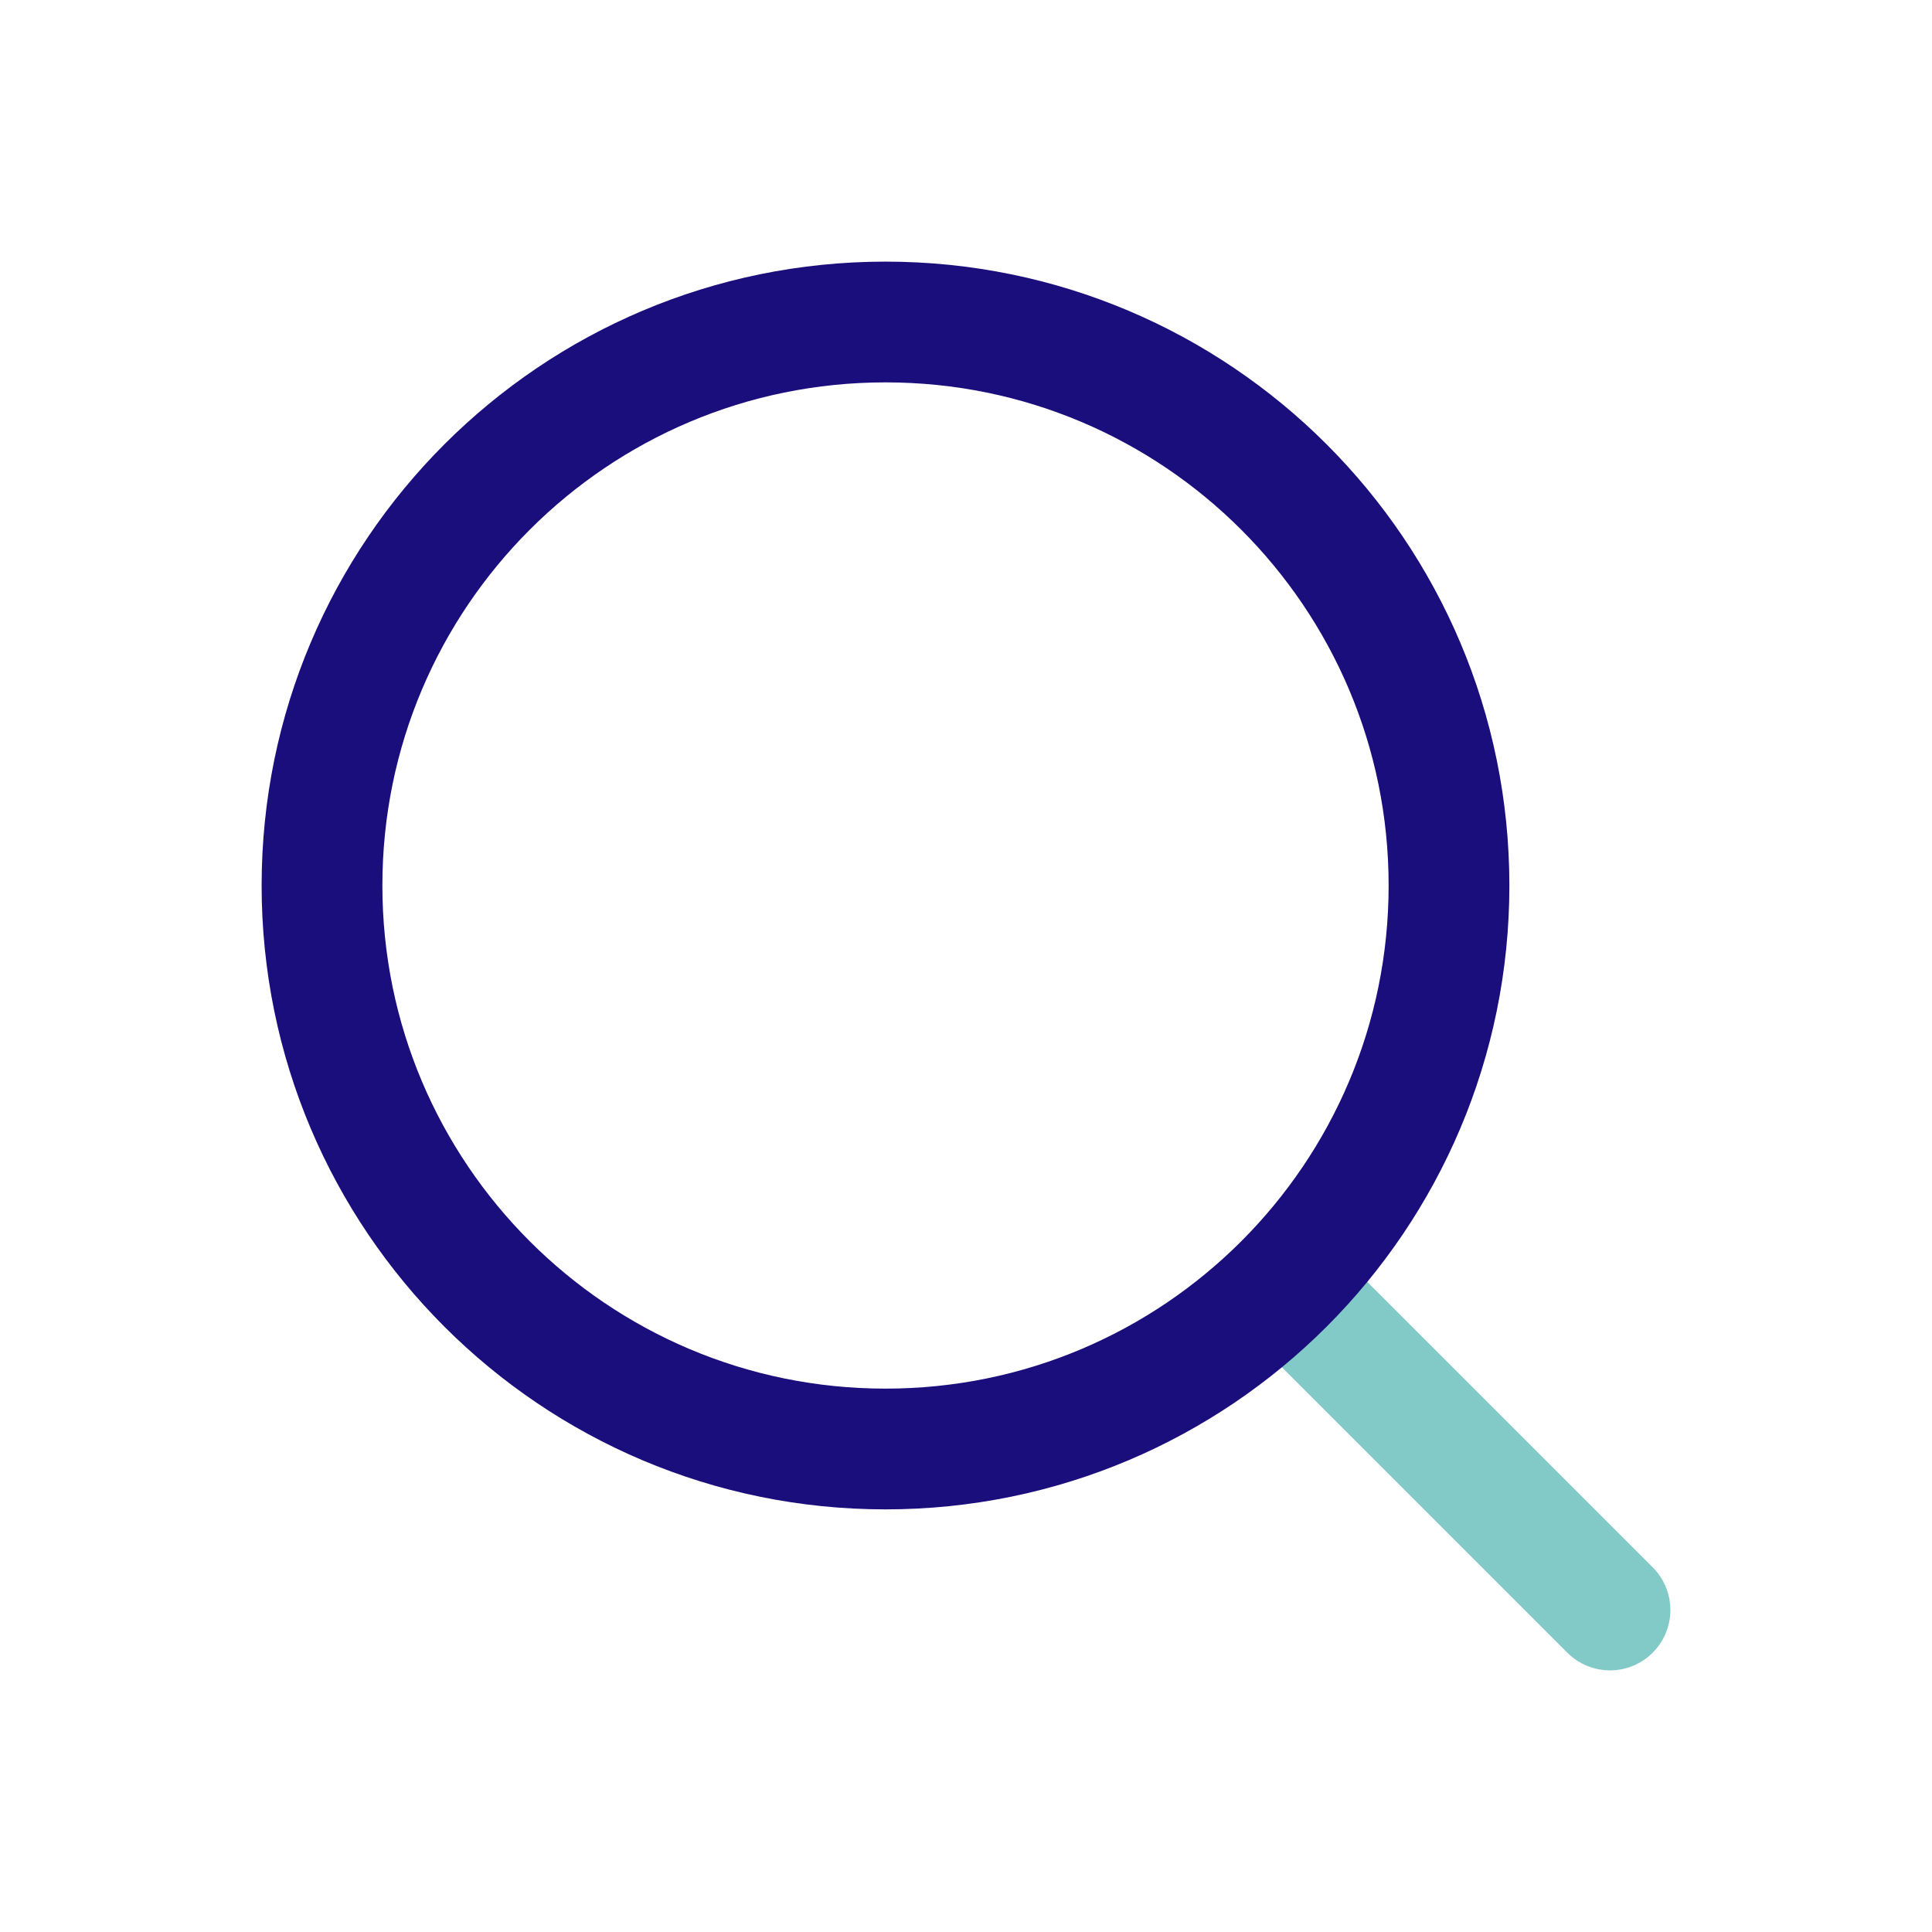 <?xml version="1.0" encoding="utf-8"?>
<svg width="48px" height="48px" viewbox="0 0 48 48" version="1.1" xmlns:xlink="http://www.w3.org/1999/xlink" xmlns="http://www.w3.org/2000/svg">
  <g id="icon48eye-copy-2">
    <g id="search" transform="translate(8 8)">
      <path d="M7.733 7.733L0 0" transform="translate(24.267 24.267)" id="Path" fill="none" fill-rule="evenodd" stroke="#82CAC7" stroke-width="3" stroke-linecap="round" stroke-linejoin="round" />
      <path d="M14 28C21.732 28 28 21.732 28 14C28 6.268 21.732 0 14 0C6.268 0 0 6.268 0 14C0 21.732 6.268 28 14 28Z" id="Oval" fill="none" fill-rule="evenodd" stroke="#1A0D7C" stroke-width="3" stroke-linecap="round" stroke-linejoin="round" />
    </g>
  </g>
</svg>
